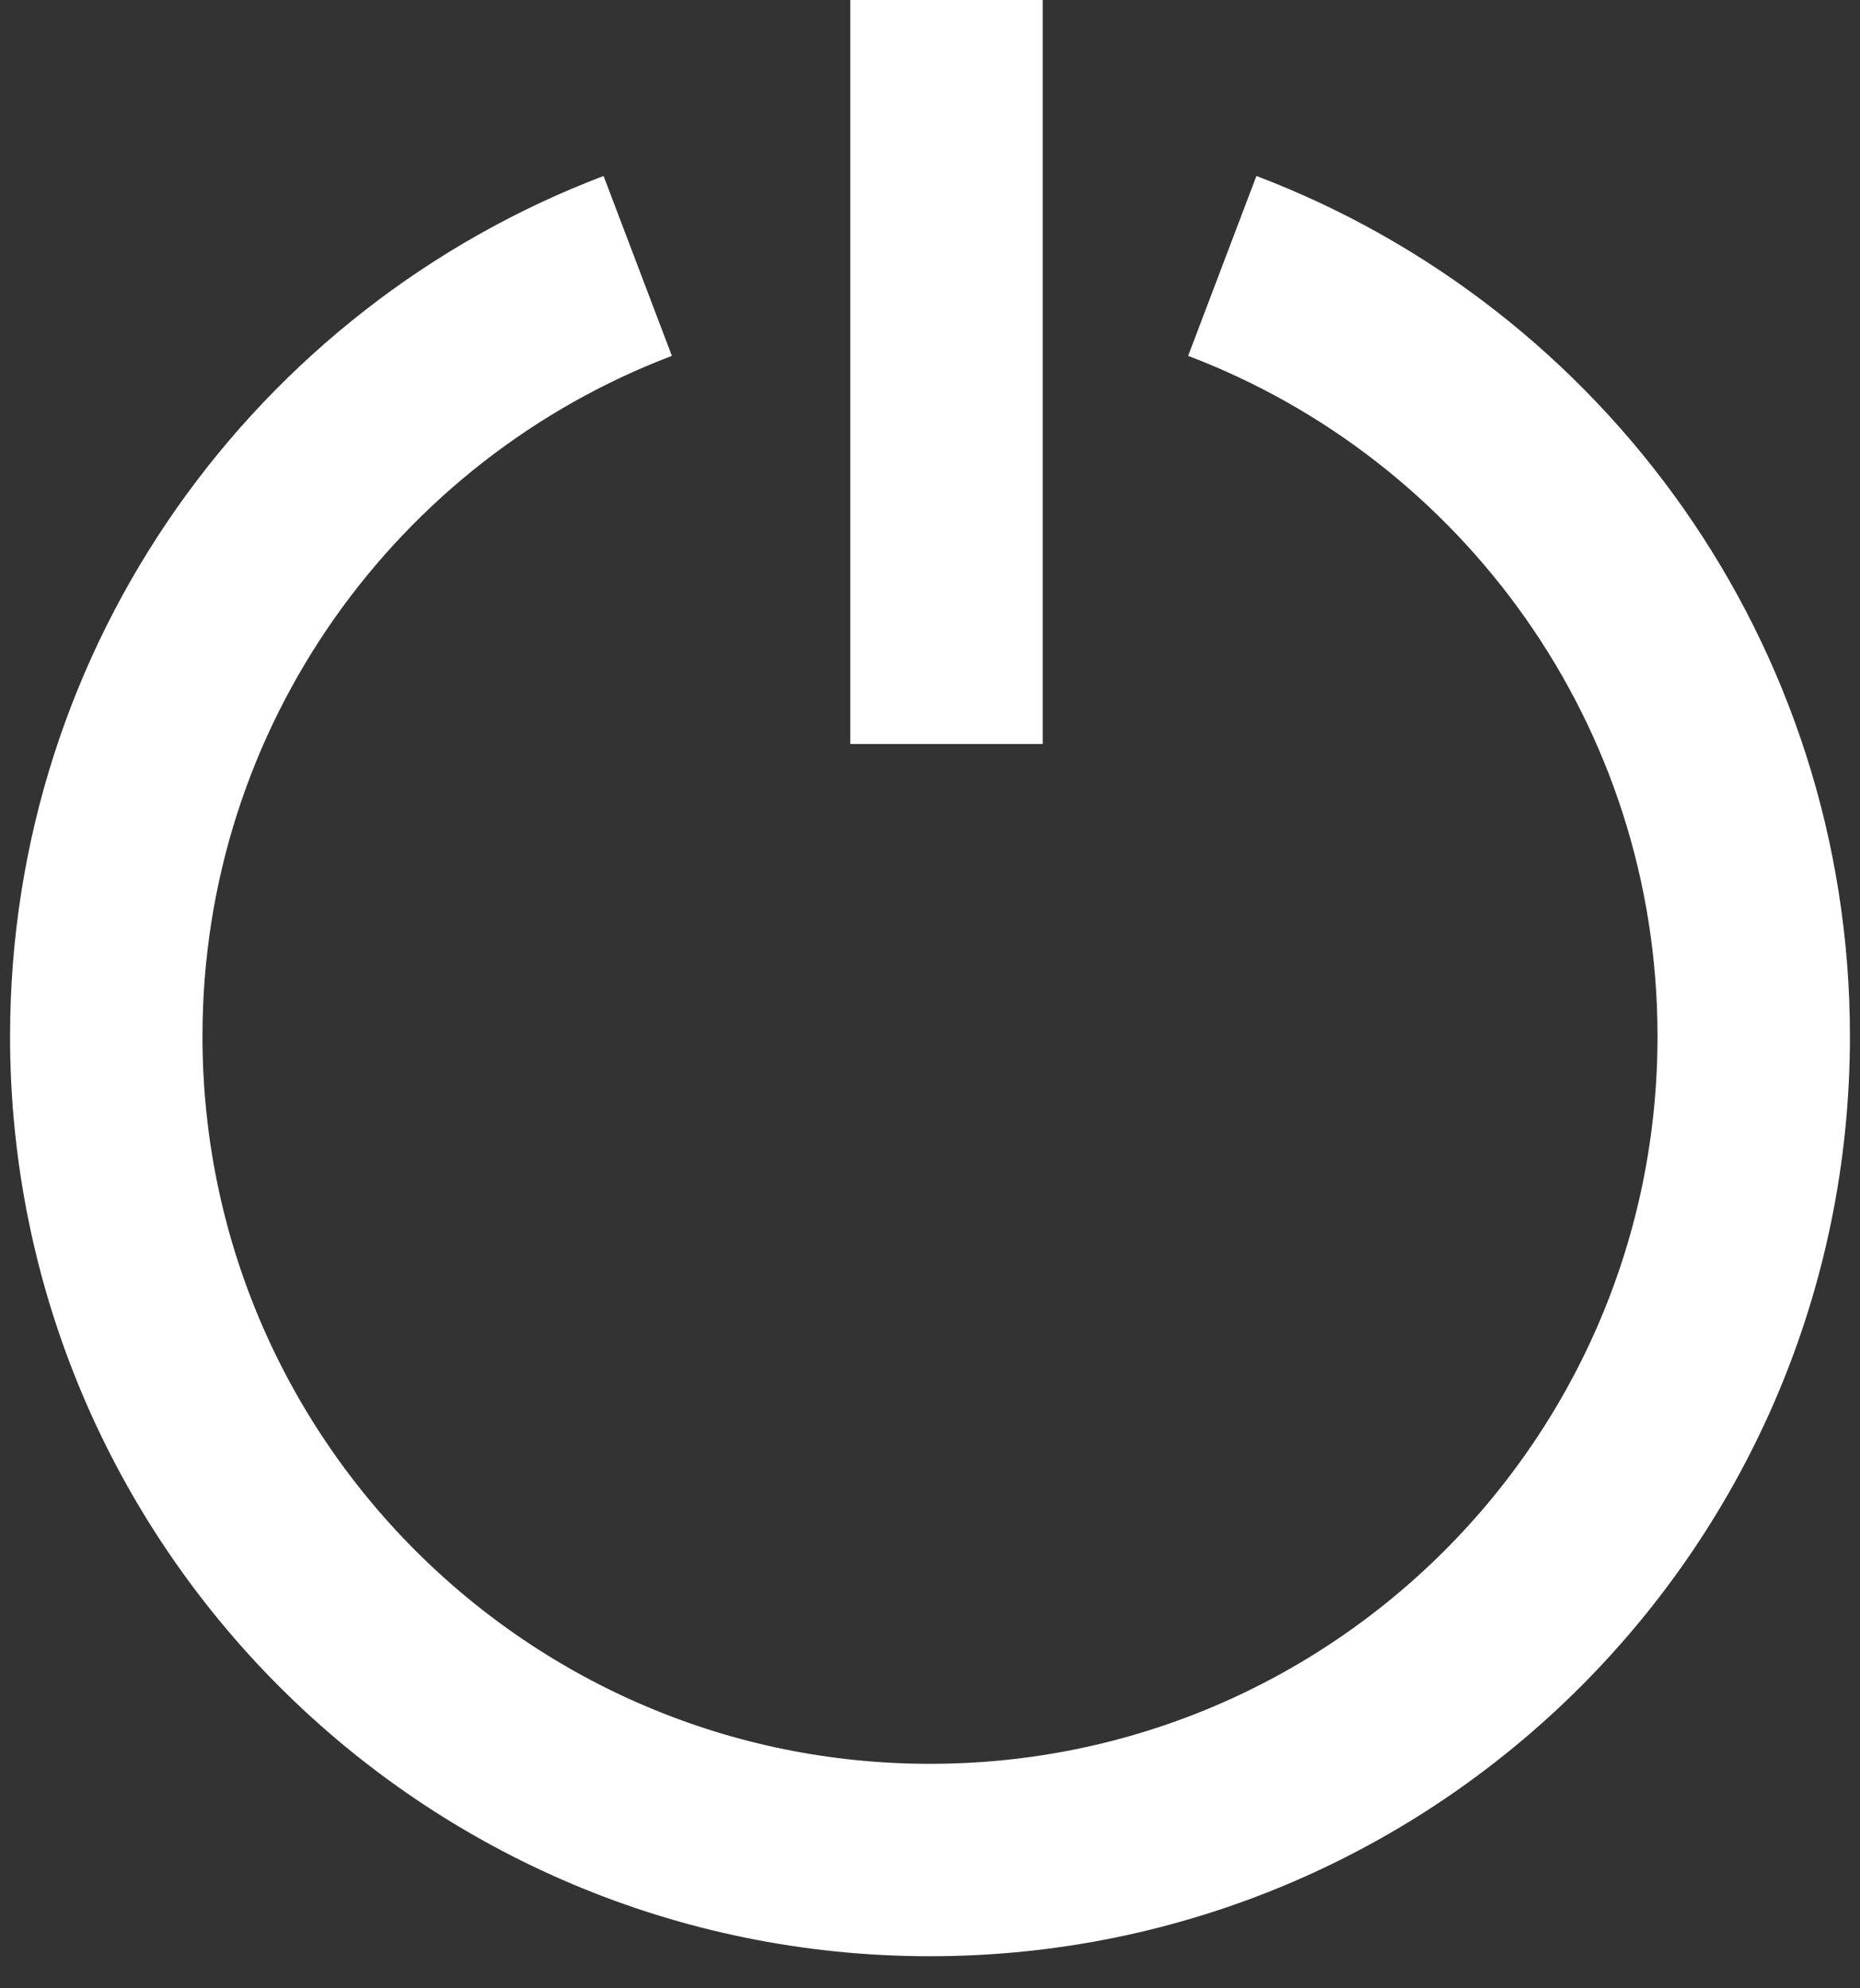 <svg width="29" height="31" viewBox="0 0 29 31" fill="none" xmlns="http://www.w3.org/2000/svg">
<rect x="0" y="0" width="29" height="31" fill="#333333" stroke="none"/>
<path d="M9.943 4.146C5.1 5.985 1.657 10.669 1.657 16.157C1.657 23.25 7.407 29 14.5 29C21.593 29 27.343 23.25 27.343 16.157C27.343 10.669 23.901 5.985 19.057 4.146" stroke="white" stroke-width="3"/>
<line x1="14.757" y1="-6.55671e-08" x2="14.757" y2="11.6" stroke="white" stroke-width="3"/>
</svg>
